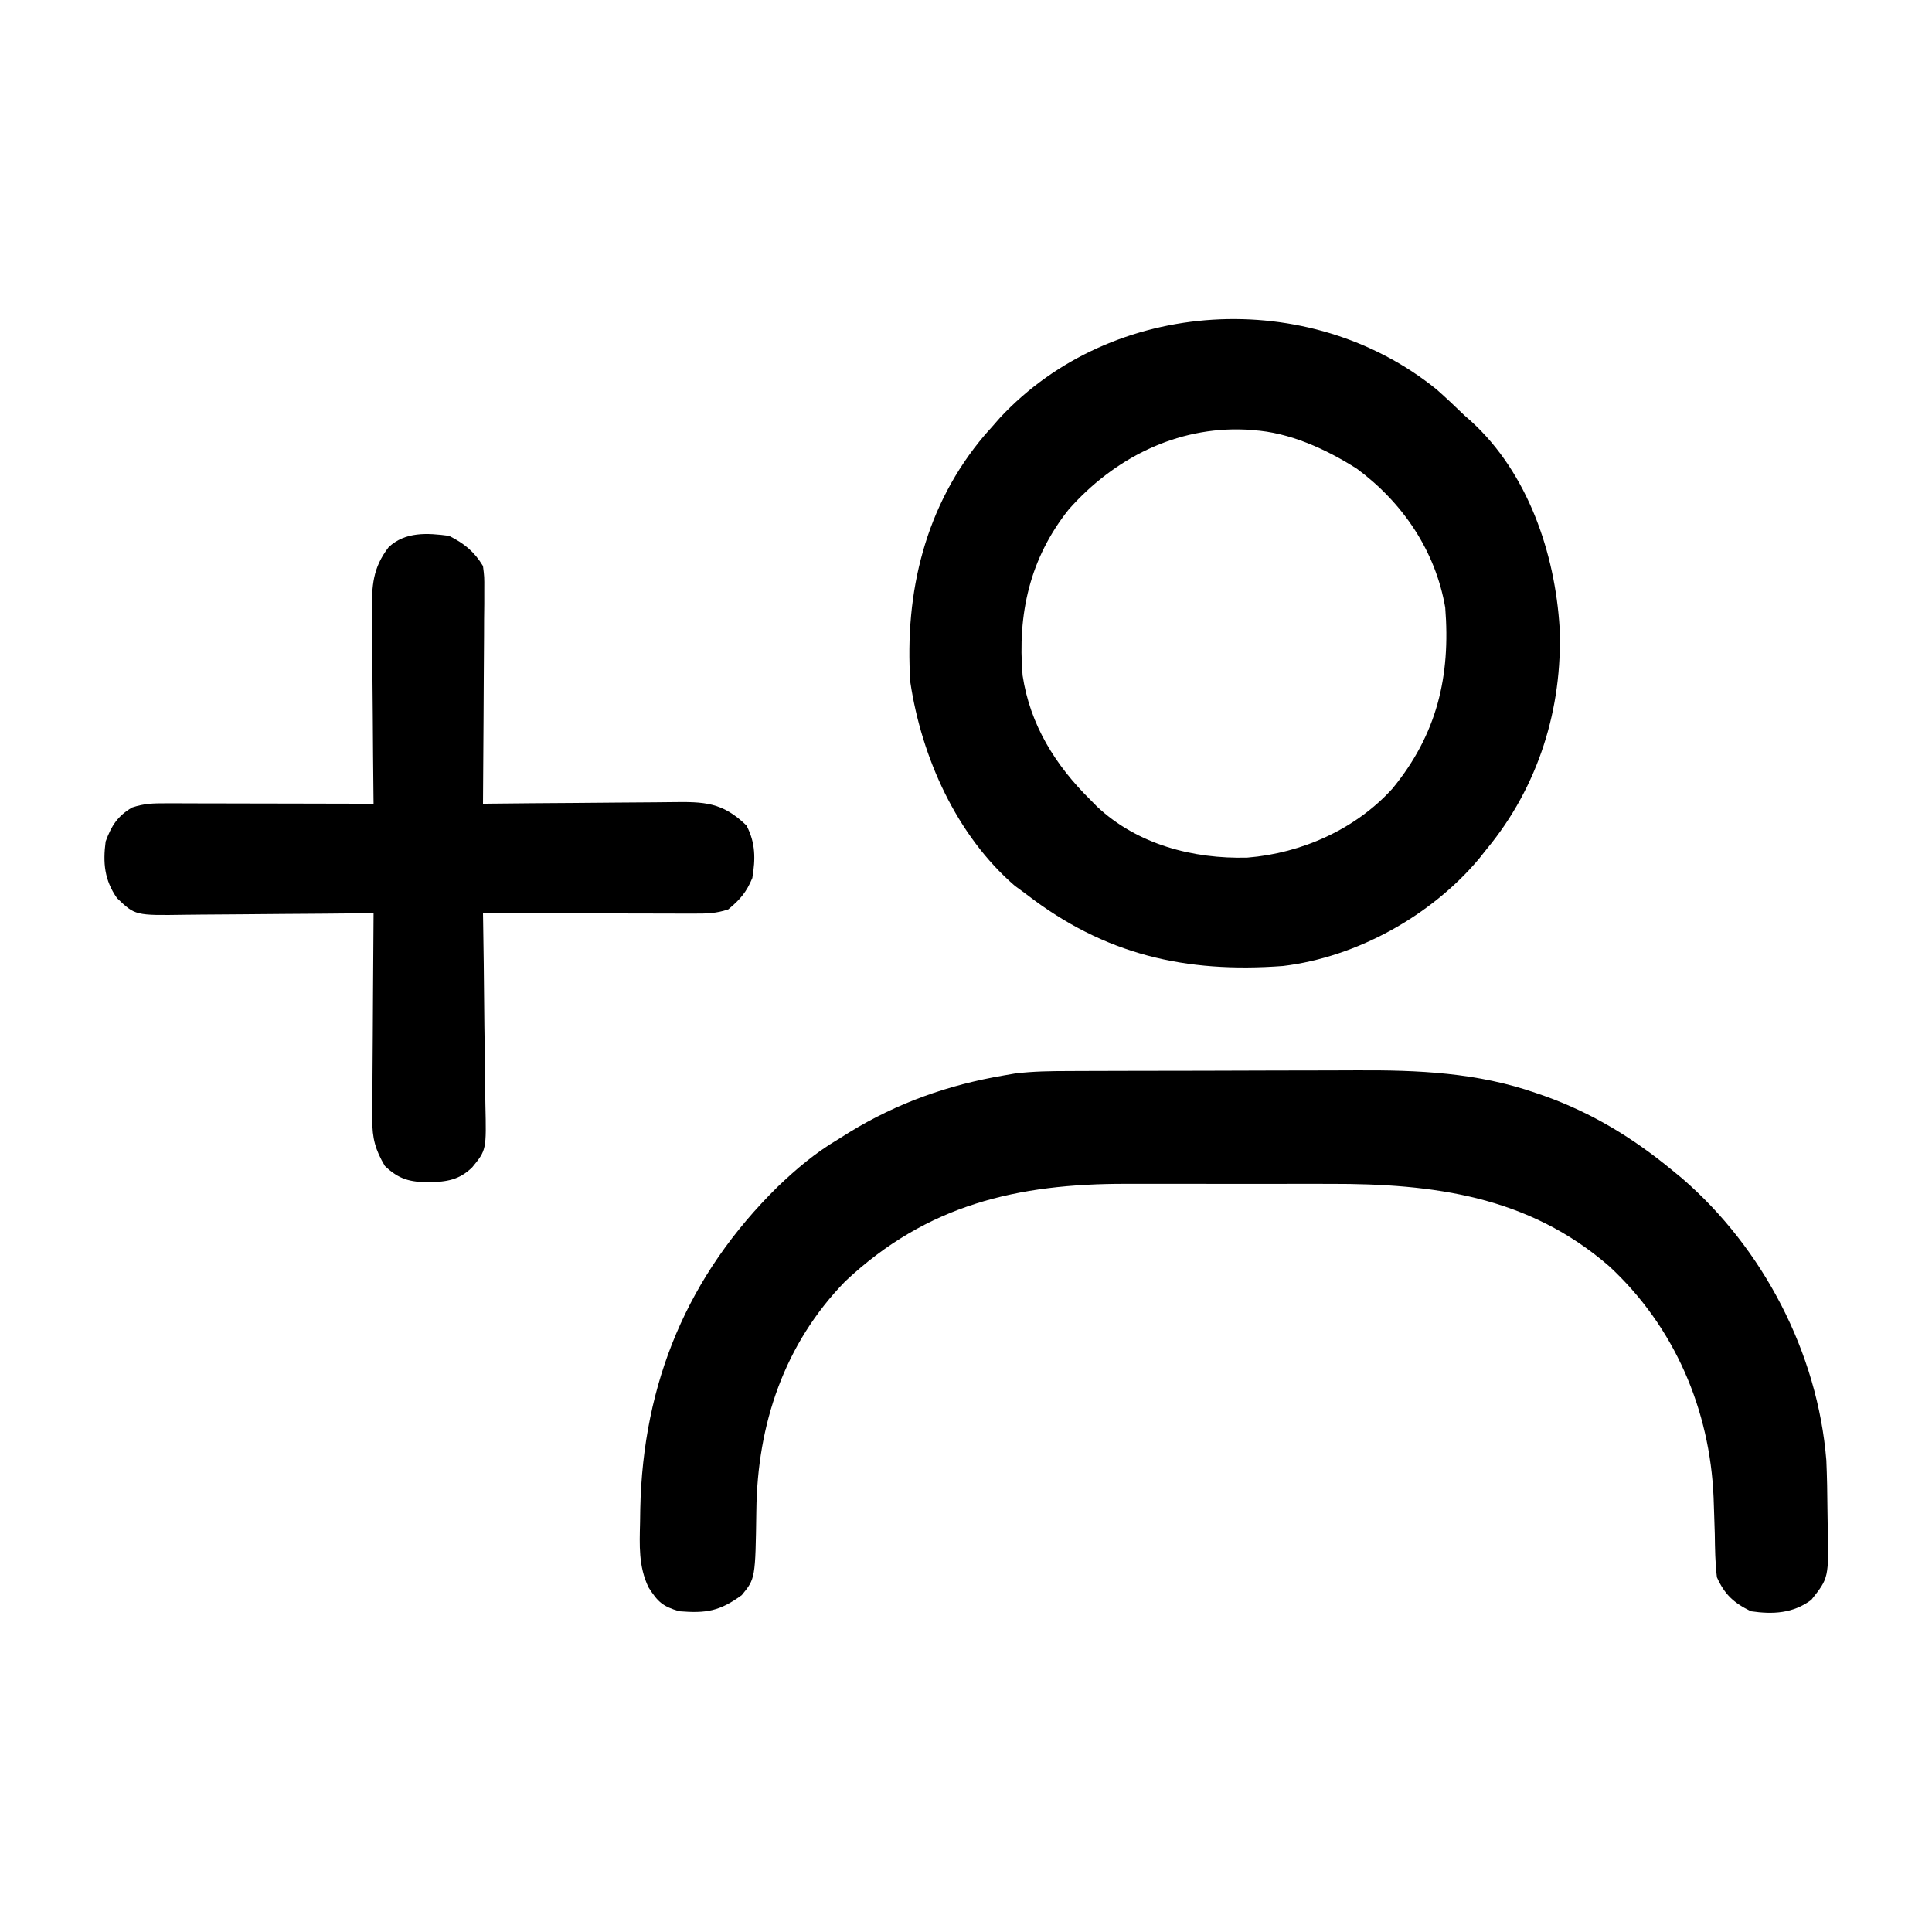 <?xml version="1.0" encoding="UTF-8"?>
<svg version="1.1" xmlns="http://www.w3.org/2000/svg" width="512" height="512">
<path d="M0 0 C1.541 -0.007 1.541 -0.007 3.112 -0.015 C6.499 -0.03 9.885 -0.036 13.272 -0.042 C14.436 -0.045 15.6 -0.048 16.799 -0.051 C22.965 -0.066 29.132 -0.075 35.298 -0.079 C41.626 -0.085 47.955 -0.109 54.283 -0.137 C59.184 -0.156 64.084 -0.161 68.985 -0.162 C71.316 -0.165 73.646 -0.173 75.976 -0.187 C92.348 -0.273 108.066 0.377 123.686 5.849 C124.425 6.103 125.164 6.357 125.925 6.619 C138.435 11.101 149.307 17.718 159.561 26.161 C160.485 26.92 161.41 27.68 162.362 28.462 C183.862 47.042 198.266 74.747 200.561 103.161 C200.746 107.507 200.83 111.848 200.856 116.198 C200.868 117.55 200.888 118.903 200.918 120.255 C201.222 134.32 201.222 134.32 196.561 140.161 C191.693 143.754 186.406 144.016 180.561 143.161 C176.032 140.938 173.612 138.741 171.561 134.161 C171.092 130.354 171.054 126.556 170.999 122.724 C170.933 120.545 170.863 118.367 170.788 116.188 C170.752 115.143 170.716 114.097 170.679 113.02 C169.717 89.742 160.306 67.754 143.072 51.781 C121.663 33.137 96.447 29.832 69.124 29.896 C67.07 29.894 65.016 29.892 62.962 29.89 C58.679 29.887 54.396 29.891 50.113 29.9 C44.66 29.912 39.207 29.905 33.754 29.893 C29.519 29.886 25.284 29.888 21.049 29.894 C19.04 29.895 17.031 29.893 15.022 29.889 C-13.782 29.836 -37.815 35.395 -59.439 55.724 C-75.631 72.344 -82.742 93.64 -83.001 116.536 C-83.258 134.518 -83.258 134.518 -86.876 138.903 C-92.741 143.155 -96.262 143.735 -103.439 143.161 C-107.852 141.853 -109.087 140.711 -111.58 136.821 C-114.246 131.236 -113.957 125.674 -113.814 119.599 C-113.797 118.438 -113.779 117.277 -113.762 116.081 C-113.064 82.554 -101.19 54.117 -77.328 30.647 C-72.362 25.889 -67.367 21.683 -61.439 18.161 C-60.397 17.51 -59.356 16.859 -58.283 16.188 C-45.556 8.416 -32.129 3.667 -17.439 1.161 C-16.434 0.988 -15.428 0.815 -14.392 0.637 C-9.573 0.057 -4.85 0.006 0 0 Z " fill="#000000" transform="translate(283.439,283.839)"/>
<path d="M0 0 C2.463 2.187 4.842 4.437 7.207 6.73 C7.819 7.269 8.432 7.808 9.062 8.363 C24.099 22.058 31.302 43.288 32.523 63.109 C33.346 84.478 26.878 105.208 13.207 121.73 C12.542 122.57 11.877 123.409 11.191 124.273 C-1.438 139.358 -21.195 150.39 -40.793 152.73 C-66.661 154.664 -88.112 149.709 -108.793 133.73 C-110.309 132.617 -110.309 132.617 -111.855 131.48 C-127.311 118.127 -136.559 97.434 -139.543 77.543 C-141.11 53.649 -135.596 30.633 -119.867 12.059 C-119.183 11.29 -118.498 10.522 -117.793 9.73 C-117.139 8.983 -116.486 8.235 -115.812 7.465 C-86.015 -24.513 -33.757 -27.431 0 0 Z M-97.562 31.73 C-107.925 44.742 -111.156 59.447 -109.793 75.73 C-107.822 88.819 -101.085 99.57 -91.793 108.73 C-90.946 109.593 -90.946 109.593 -90.082 110.473 C-79.386 120.543 -64.577 124.401 -50.23 124.008 C-35.831 122.846 -21.566 116.499 -11.793 105.73 C0.033 91.337 3.65 75.964 2.207 57.73 C-0.387 42.725 -9.037 29.936 -21.199 20.953 C-29.304 15.782 -39.111 11.289 -48.793 10.73 C-49.428 10.68 -50.064 10.63 -50.719 10.578 C-69.054 9.74 -85.631 18.245 -97.562 31.73 Z " fill="#000000" transform="translate(380.793,103.27)"/>
<path d="M0 0 C4.027 2.014 6.671 4.163 9 8 C9.361 10.873 9.361 10.873 9.341 14.237 C9.34 15.498 9.34 16.759 9.34 18.059 C9.325 19.43 9.309 20.801 9.293 22.172 C9.287 23.579 9.283 24.985 9.28 26.392 C9.269 30.088 9.239 33.783 9.206 37.479 C9.175 41.253 9.162 45.027 9.146 48.801 C9.114 56.201 9.063 63.6 9 71 C9.763 70.991 10.527 70.982 11.313 70.973 C18.522 70.893 25.731 70.832 32.941 70.793 C36.647 70.772 40.352 70.744 44.058 70.698 C47.637 70.655 51.216 70.631 54.795 70.62 C56.158 70.613 57.521 70.599 58.883 70.577 C67.701 70.443 72.419 70.577 78.812 76.75 C81.254 81.376 81.224 85.681 80.375 90.688 C78.815 94.446 77.118 96.415 74 99 C70.746 100.085 68.391 100.12 64.968 100.114 C63.727 100.113 62.486 100.113 61.207 100.113 C59.853 100.108 58.499 100.103 57.145 100.098 C55.759 100.096 54.373 100.094 52.987 100.093 C49.343 100.09 45.698 100.08 42.053 100.069 C38.333 100.058 34.613 100.054 30.893 100.049 C23.595 100.038 16.298 100.021 9 100 C9.013 100.774 9.027 101.547 9.04 102.345 C9.161 109.656 9.252 116.967 9.311 124.28 C9.342 128.039 9.384 131.797 9.453 135.555 C9.518 139.186 9.554 142.817 9.569 146.448 C9.58 147.83 9.602 149.211 9.634 150.593 C9.909 162.757 9.909 162.757 6.151 167.342 C2.711 170.72 -0.605 171.189 -5.312 171.312 C-10.355 171.253 -13.231 170.58 -17 167 C-19.526 162.743 -20.371 159.648 -20.341 154.719 C-20.34 153.498 -20.34 152.278 -20.34 151.02 C-20.324 149.716 -20.309 148.413 -20.293 147.07 C-20.287 145.711 -20.283 144.352 -20.28 142.993 C-20.269 139.432 -20.239 135.872 -20.206 132.311 C-20.175 128.671 -20.162 125.031 -20.146 121.391 C-20.114 114.26 -20.063 107.13 -20 100 C-20.763 100.009 -21.527 100.018 -22.313 100.027 C-29.522 100.107 -36.731 100.168 -43.941 100.207 C-47.647 100.228 -51.352 100.256 -55.058 100.302 C-58.637 100.345 -62.216 100.369 -65.795 100.38 C-67.158 100.387 -68.521 100.401 -69.883 100.423 C-83.181 100.626 -83.181 100.626 -88 96 C-91.335 91.22 -91.749 86.65 -91 81 C-89.444 76.799 -87.87 74.298 -84 72 C-80.771 70.924 -78.455 70.879 -75.06 70.886 C-73.839 70.887 -72.618 70.887 -71.36 70.887 C-69.381 70.894 -69.381 70.894 -67.363 70.902 C-66 70.904 -64.637 70.906 -63.273 70.907 C-59.688 70.91 -56.102 70.92 -52.517 70.931 C-48.857 70.942 -45.197 70.946 -41.537 70.951 C-34.358 70.962 -27.179 70.979 -20 71 C-20.009 70.251 -20.018 69.503 -20.027 68.731 C-20.107 61.655 -20.168 54.579 -20.207 47.502 C-20.228 43.865 -20.256 40.228 -20.302 36.59 C-20.345 33.076 -20.369 29.562 -20.38 26.047 C-20.39 24.063 -20.422 22.078 -20.453 20.093 C-20.455 13.178 -20.268 8.566 -16 3 C-11.593 -1.14 -5.698 -0.761 0 0 Z " fill="#000000" transform="translate(119,142)"/>
</svg>
